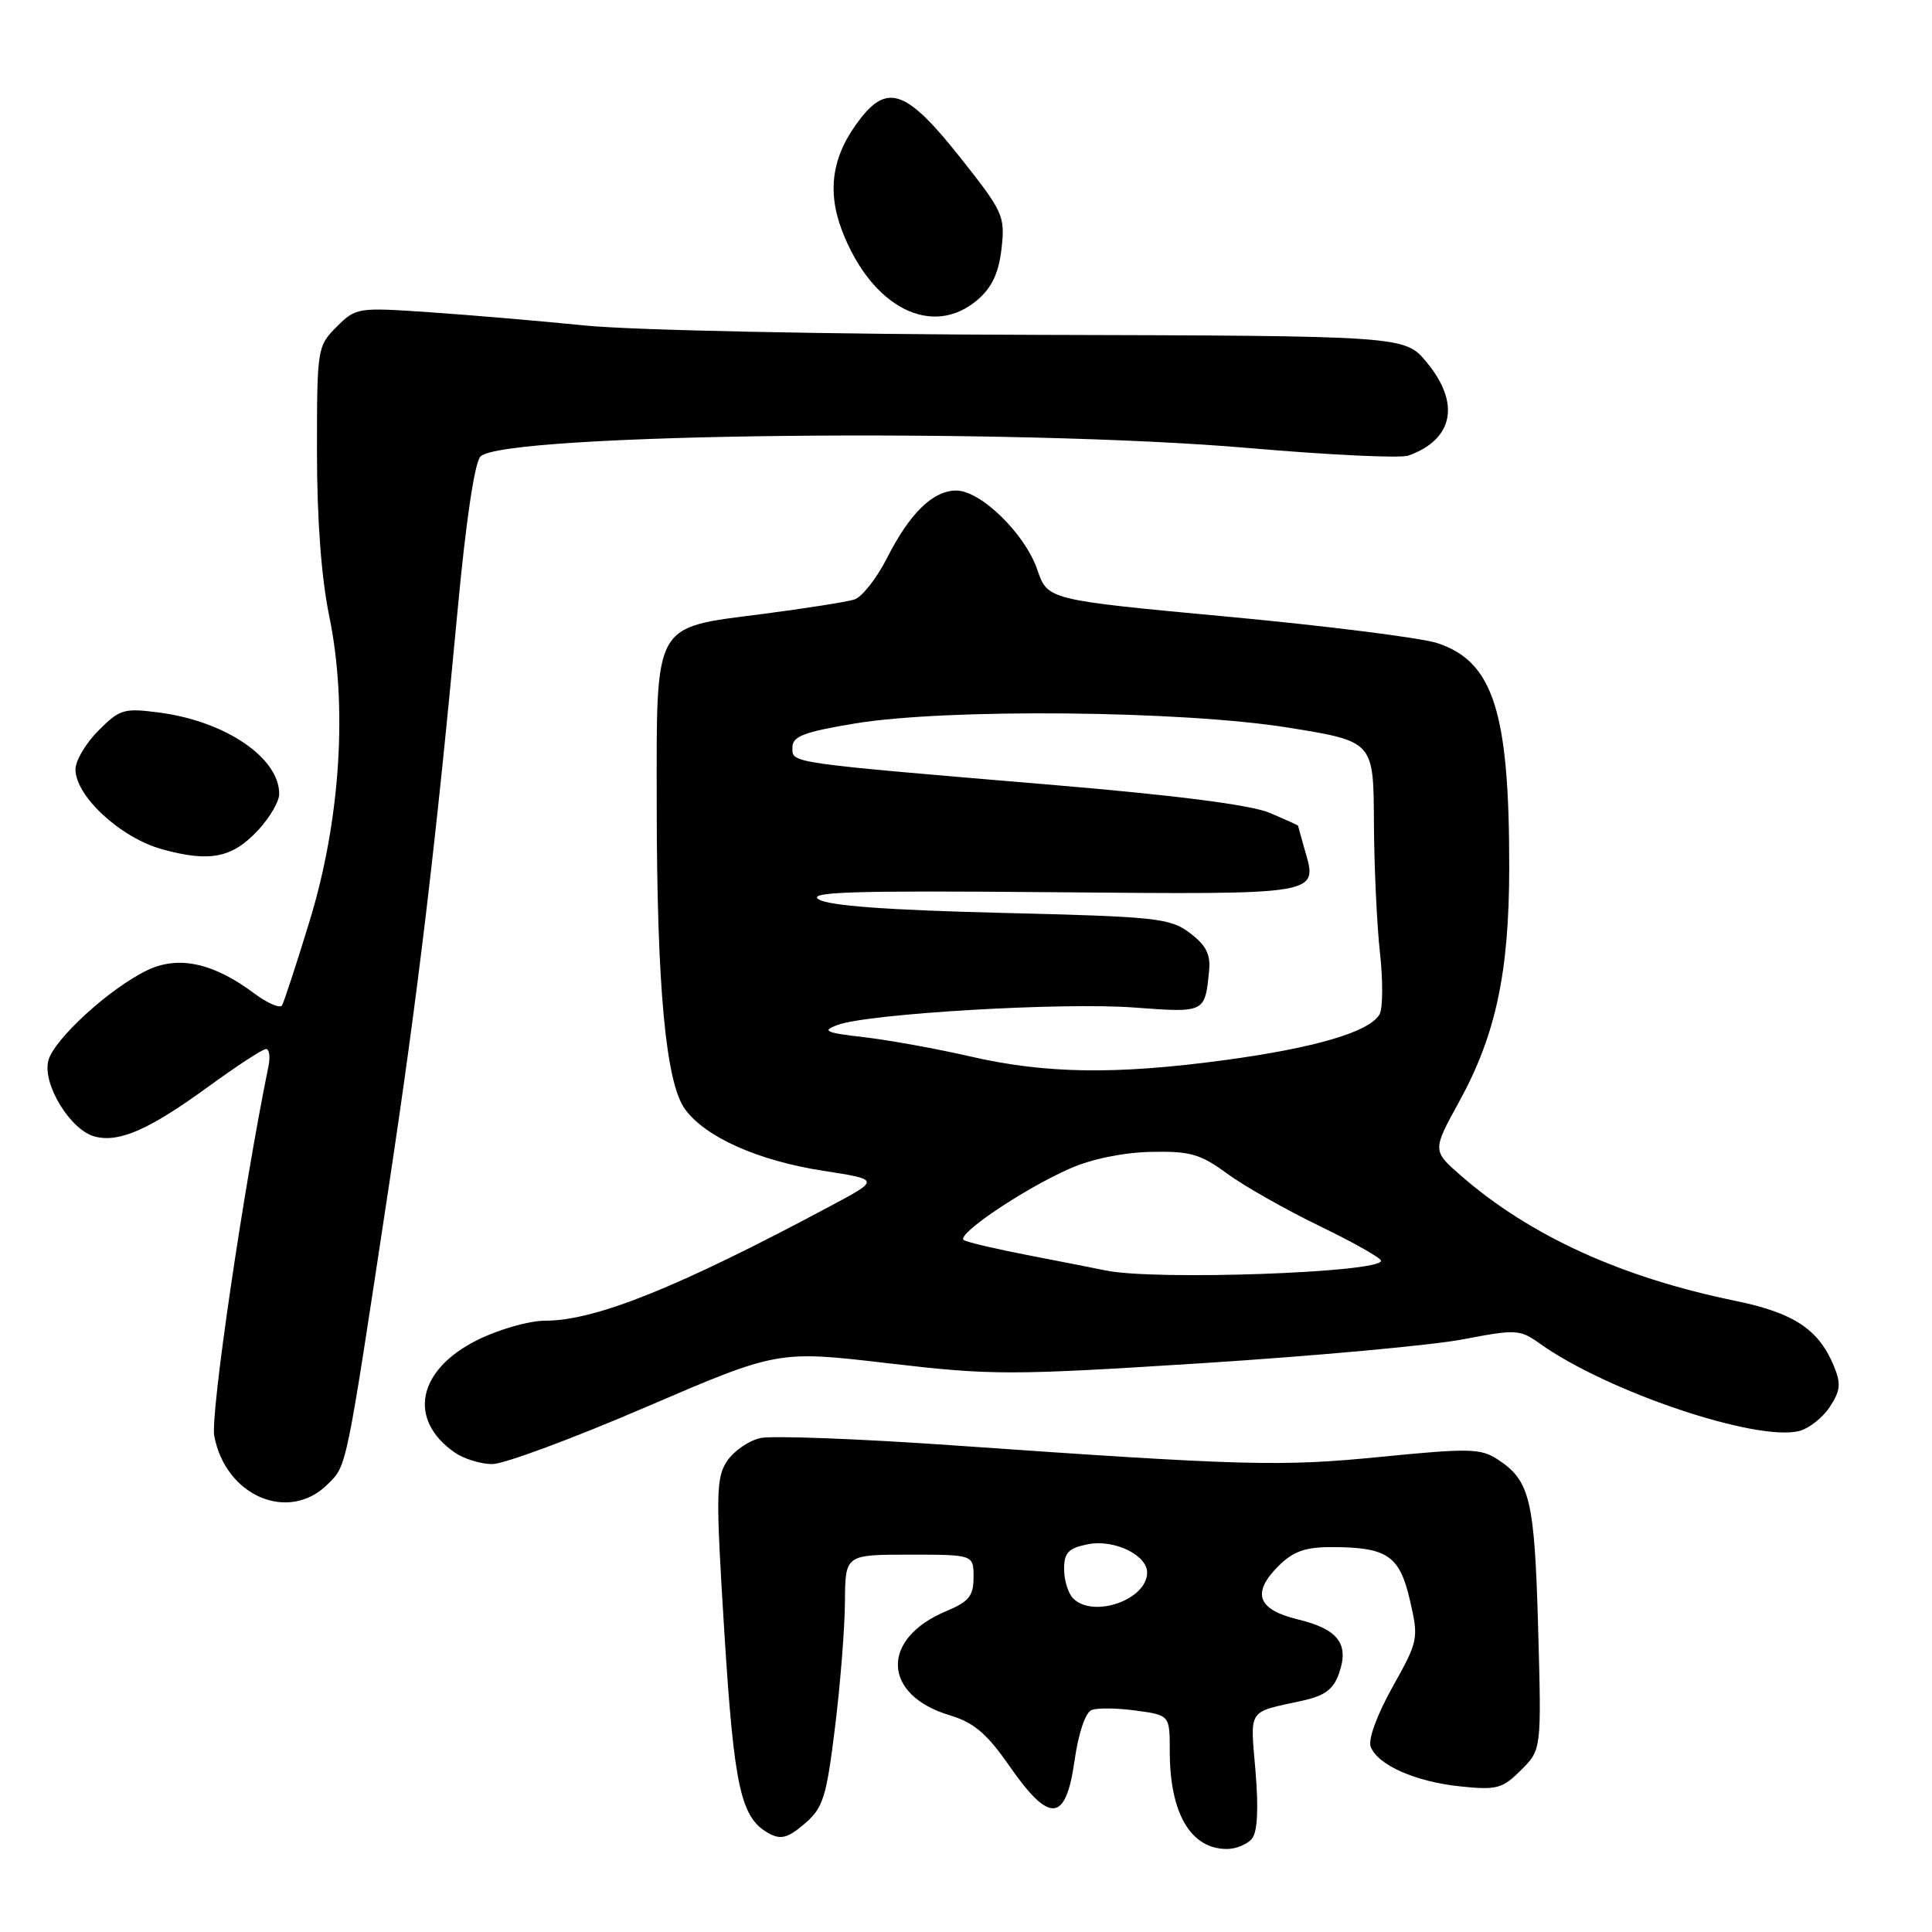 <?xml version="1.0" encoding="UTF-8" standalone="no"?>
<!DOCTYPE svg PUBLIC "-//W3C//DTD SVG 1.1//EN" "http://www.w3.org/Graphics/SVG/1.1/DTD/svg11.dtd" >
<svg xmlns="http://www.w3.org/2000/svg" xmlns:xlink="http://www.w3.org/1999/xlink" version="1.1" viewBox="0 0 256 256">
 <g >
 <path fill="currentColor"
d=" M 165.88 243.65 C 166.62 242.75 166.78 239.74 166.36 234.67 C 165.65 226.32 165.24 226.95 172.48 225.37 C 175.56 224.70 176.68 223.87 177.44 221.70 C 178.80 217.81 177.30 215.86 171.94 214.57 C 166.62 213.28 165.82 211.09 169.39 207.52 C 171.33 205.58 172.93 205.00 176.39 205.00 C 183.81 205.00 185.45 206.10 186.82 212.03 C 188.00 217.15 187.95 217.40 184.51 223.55 C 182.46 227.22 181.26 230.50 181.62 231.45 C 182.55 233.88 187.57 236.10 193.53 236.71 C 198.33 237.21 199.08 237.01 201.54 234.55 C 204.26 231.84 204.26 231.84 203.81 215.67 C 203.33 198.65 202.74 196.19 198.45 193.38 C 196.23 191.92 194.67 191.88 183.07 193.03 C 169.67 194.36 165.03 194.23 126.05 191.50 C 113.70 190.64 102.32 190.21 100.76 190.55 C 99.21 190.89 97.21 192.28 96.32 193.63 C 94.87 195.85 94.84 198.05 95.98 216.29 C 97.28 237.02 98.16 240.94 101.95 242.97 C 103.48 243.79 104.45 243.52 106.62 241.65 C 109.07 239.54 109.50 238.19 110.64 228.90 C 111.35 223.18 111.94 215.69 111.96 212.25 C 112.00 206.00 112.00 206.00 120.50 206.00 C 129.00 206.00 129.00 206.00 129.00 208.99 C 129.00 211.48 128.39 212.23 125.35 213.50 C 116.64 217.14 116.90 224.60 125.84 227.28 C 129.04 228.24 130.75 229.69 133.75 234.00 C 139.08 241.67 141.22 241.50 142.38 233.31 C 142.91 229.61 143.82 226.90 144.66 226.58 C 145.42 226.29 148.06 226.32 150.52 226.66 C 155.00 227.27 155.00 227.27 155.00 232.07 C 155.00 240.27 157.77 245.00 162.57 245.00 C 163.77 245.00 165.26 244.39 165.88 243.65 Z  M 43.43 196.66 C 45.99 194.10 45.78 195.13 51.55 157.00 C 55.37 131.75 57.75 111.84 60.61 81.12 C 61.72 69.15 62.89 61.25 63.67 60.48 C 66.75 57.40 134.43 56.67 165.62 59.38 C 176.13 60.29 185.58 60.74 186.62 60.37 C 192.60 58.23 193.54 53.43 189.04 48.00 C 186.14 44.50 186.14 44.50 137.32 44.37 C 109.89 44.30 83.68 43.76 77.50 43.13 C 71.45 42.52 62.16 41.73 56.85 41.37 C 47.39 40.72 47.15 40.76 44.60 43.31 C 42.05 45.86 42.00 46.17 42.00 59.85 C 42.00 68.80 42.58 76.59 43.62 81.61 C 46.08 93.51 45.12 108.62 41.05 121.96 C 39.29 127.72 37.63 132.78 37.37 133.22 C 37.10 133.65 35.44 132.94 33.69 131.63 C 28.28 127.59 23.68 126.59 19.56 128.54 C 14.60 130.89 7.10 137.73 6.40 140.56 C 5.61 143.70 9.38 149.81 12.60 150.61 C 15.86 151.43 19.83 149.66 27.81 143.84 C 31.47 141.18 34.81 139.00 35.25 139.00 C 35.68 139.00 35.83 140.01 35.58 141.25 C 32.25 157.51 27.86 187.45 28.39 190.27 C 29.89 198.26 38.27 201.82 43.43 196.66 Z  M 85.55 186.46 C 103.08 178.93 103.08 178.93 117.68 180.64 C 131.47 182.25 133.79 182.25 159.30 180.63 C 174.16 179.68 189.68 178.26 193.79 177.48 C 200.90 176.12 201.39 176.14 204.06 178.05 C 212.98 184.40 232.71 191.04 238.39 189.62 C 239.69 189.29 241.52 187.85 242.46 186.42 C 243.87 184.27 243.96 183.33 243.00 181.01 C 240.98 176.13 237.68 173.95 229.86 172.35 C 214.80 169.25 202.77 163.76 193.64 155.83 C 189.78 152.47 189.78 152.47 193.34 145.99 C 198.19 137.17 199.97 128.86 199.98 115.00 C 200.00 94.35 197.88 87.69 190.50 85.23 C 188.41 84.53 175.92 82.95 162.75 81.72 C 138.81 79.49 138.81 79.49 137.45 75.49 C 135.82 70.73 129.96 65.00 126.70 65.00 C 123.62 65.00 120.54 68.01 117.52 73.97 C 116.15 76.66 114.21 79.12 113.20 79.44 C 112.18 79.76 106.70 80.62 101.01 81.36 C 86.43 83.24 87.00 82.20 87.02 106.86 C 87.04 130.81 88.22 143.45 90.76 146.96 C 93.45 150.67 100.45 153.80 109.05 155.13 C 116.61 156.30 116.61 156.30 110.05 159.80 C 89.84 170.60 78.91 175.00 72.23 175.00 C 70.12 175.00 66.08 176.15 63.25 177.56 C 55.31 181.52 53.98 188.07 60.23 192.45 C 61.45 193.30 63.70 194.00 65.23 194.00 C 66.77 194.00 75.91 190.61 85.55 186.46 Z  M 34.25 109.95 C 35.76 108.31 37.00 106.18 37.00 105.21 C 37.00 100.42 29.90 95.59 21.19 94.43 C 16.42 93.80 15.89 93.95 13.05 96.80 C 11.37 98.48 10.00 100.79 10.00 101.94 C 10.00 105.51 16.02 111.05 21.54 112.55 C 27.86 114.28 30.82 113.67 34.25 109.95 Z  M 129.54 39.72 C 131.45 38.07 132.34 36.17 132.71 32.92 C 133.19 28.60 132.95 28.07 127.10 20.70 C 120.24 12.07 117.66 11.07 114.07 15.64 C 110.29 20.44 109.51 25.14 111.57 30.55 C 115.47 40.76 123.54 44.88 129.54 39.72 Z  M 142.20 211.80 C 141.54 211.14 141.00 209.40 141.00 207.93 C 141.00 205.72 141.56 205.14 144.16 204.62 C 147.60 203.93 152.00 206.04 152.00 208.37 C 152.00 211.97 144.87 214.47 142.20 211.80 Z  M 146.50 168.34 C 145.40 168.11 140.92 167.23 136.53 166.38 C 132.15 165.54 128.18 164.61 127.71 164.32 C 126.60 163.63 135.68 157.51 141.79 154.83 C 144.64 153.57 148.87 152.71 152.50 152.63 C 157.70 152.52 159.04 152.90 162.59 155.50 C 164.84 157.15 170.35 160.28 174.84 162.45 C 179.33 164.62 183.00 166.70 183.00 167.06 C 183.00 168.64 152.89 169.70 146.50 168.34 Z  M 128.55 139.98 C 124.18 138.98 117.88 137.83 114.55 137.44 C 109.34 136.84 108.84 136.61 110.98 135.81 C 115.03 134.31 140.80 132.79 150.25 133.50 C 159.70 134.20 159.66 134.23 160.21 128.64 C 160.43 126.47 159.81 125.25 157.68 123.64 C 155.05 121.65 153.32 121.46 132.68 120.96 C 117.64 120.59 109.86 120.02 108.50 119.18 C 106.89 118.18 112.89 117.99 139.29 118.22 C 175.26 118.53 174.62 118.64 172.89 112.62 C 172.40 110.91 172.00 109.47 172.00 109.41 C 172.00 109.35 170.31 108.59 168.25 107.71 C 165.80 106.67 155.99 105.40 140.00 104.05 C 104.05 101.02 105.00 101.15 105.00 99.05 C 105.00 97.57 106.47 97.00 113.25 95.87 C 125.42 93.85 156.64 94.15 170.75 96.42 C 182.00 98.24 182.00 98.24 182.05 108.87 C 182.08 114.72 182.44 122.53 182.85 126.23 C 183.26 129.93 183.24 133.61 182.80 134.40 C 181.50 136.72 174.28 138.85 162.22 140.48 C 147.81 142.42 138.52 142.28 128.55 139.98 Z "/>
</g>
</svg>
